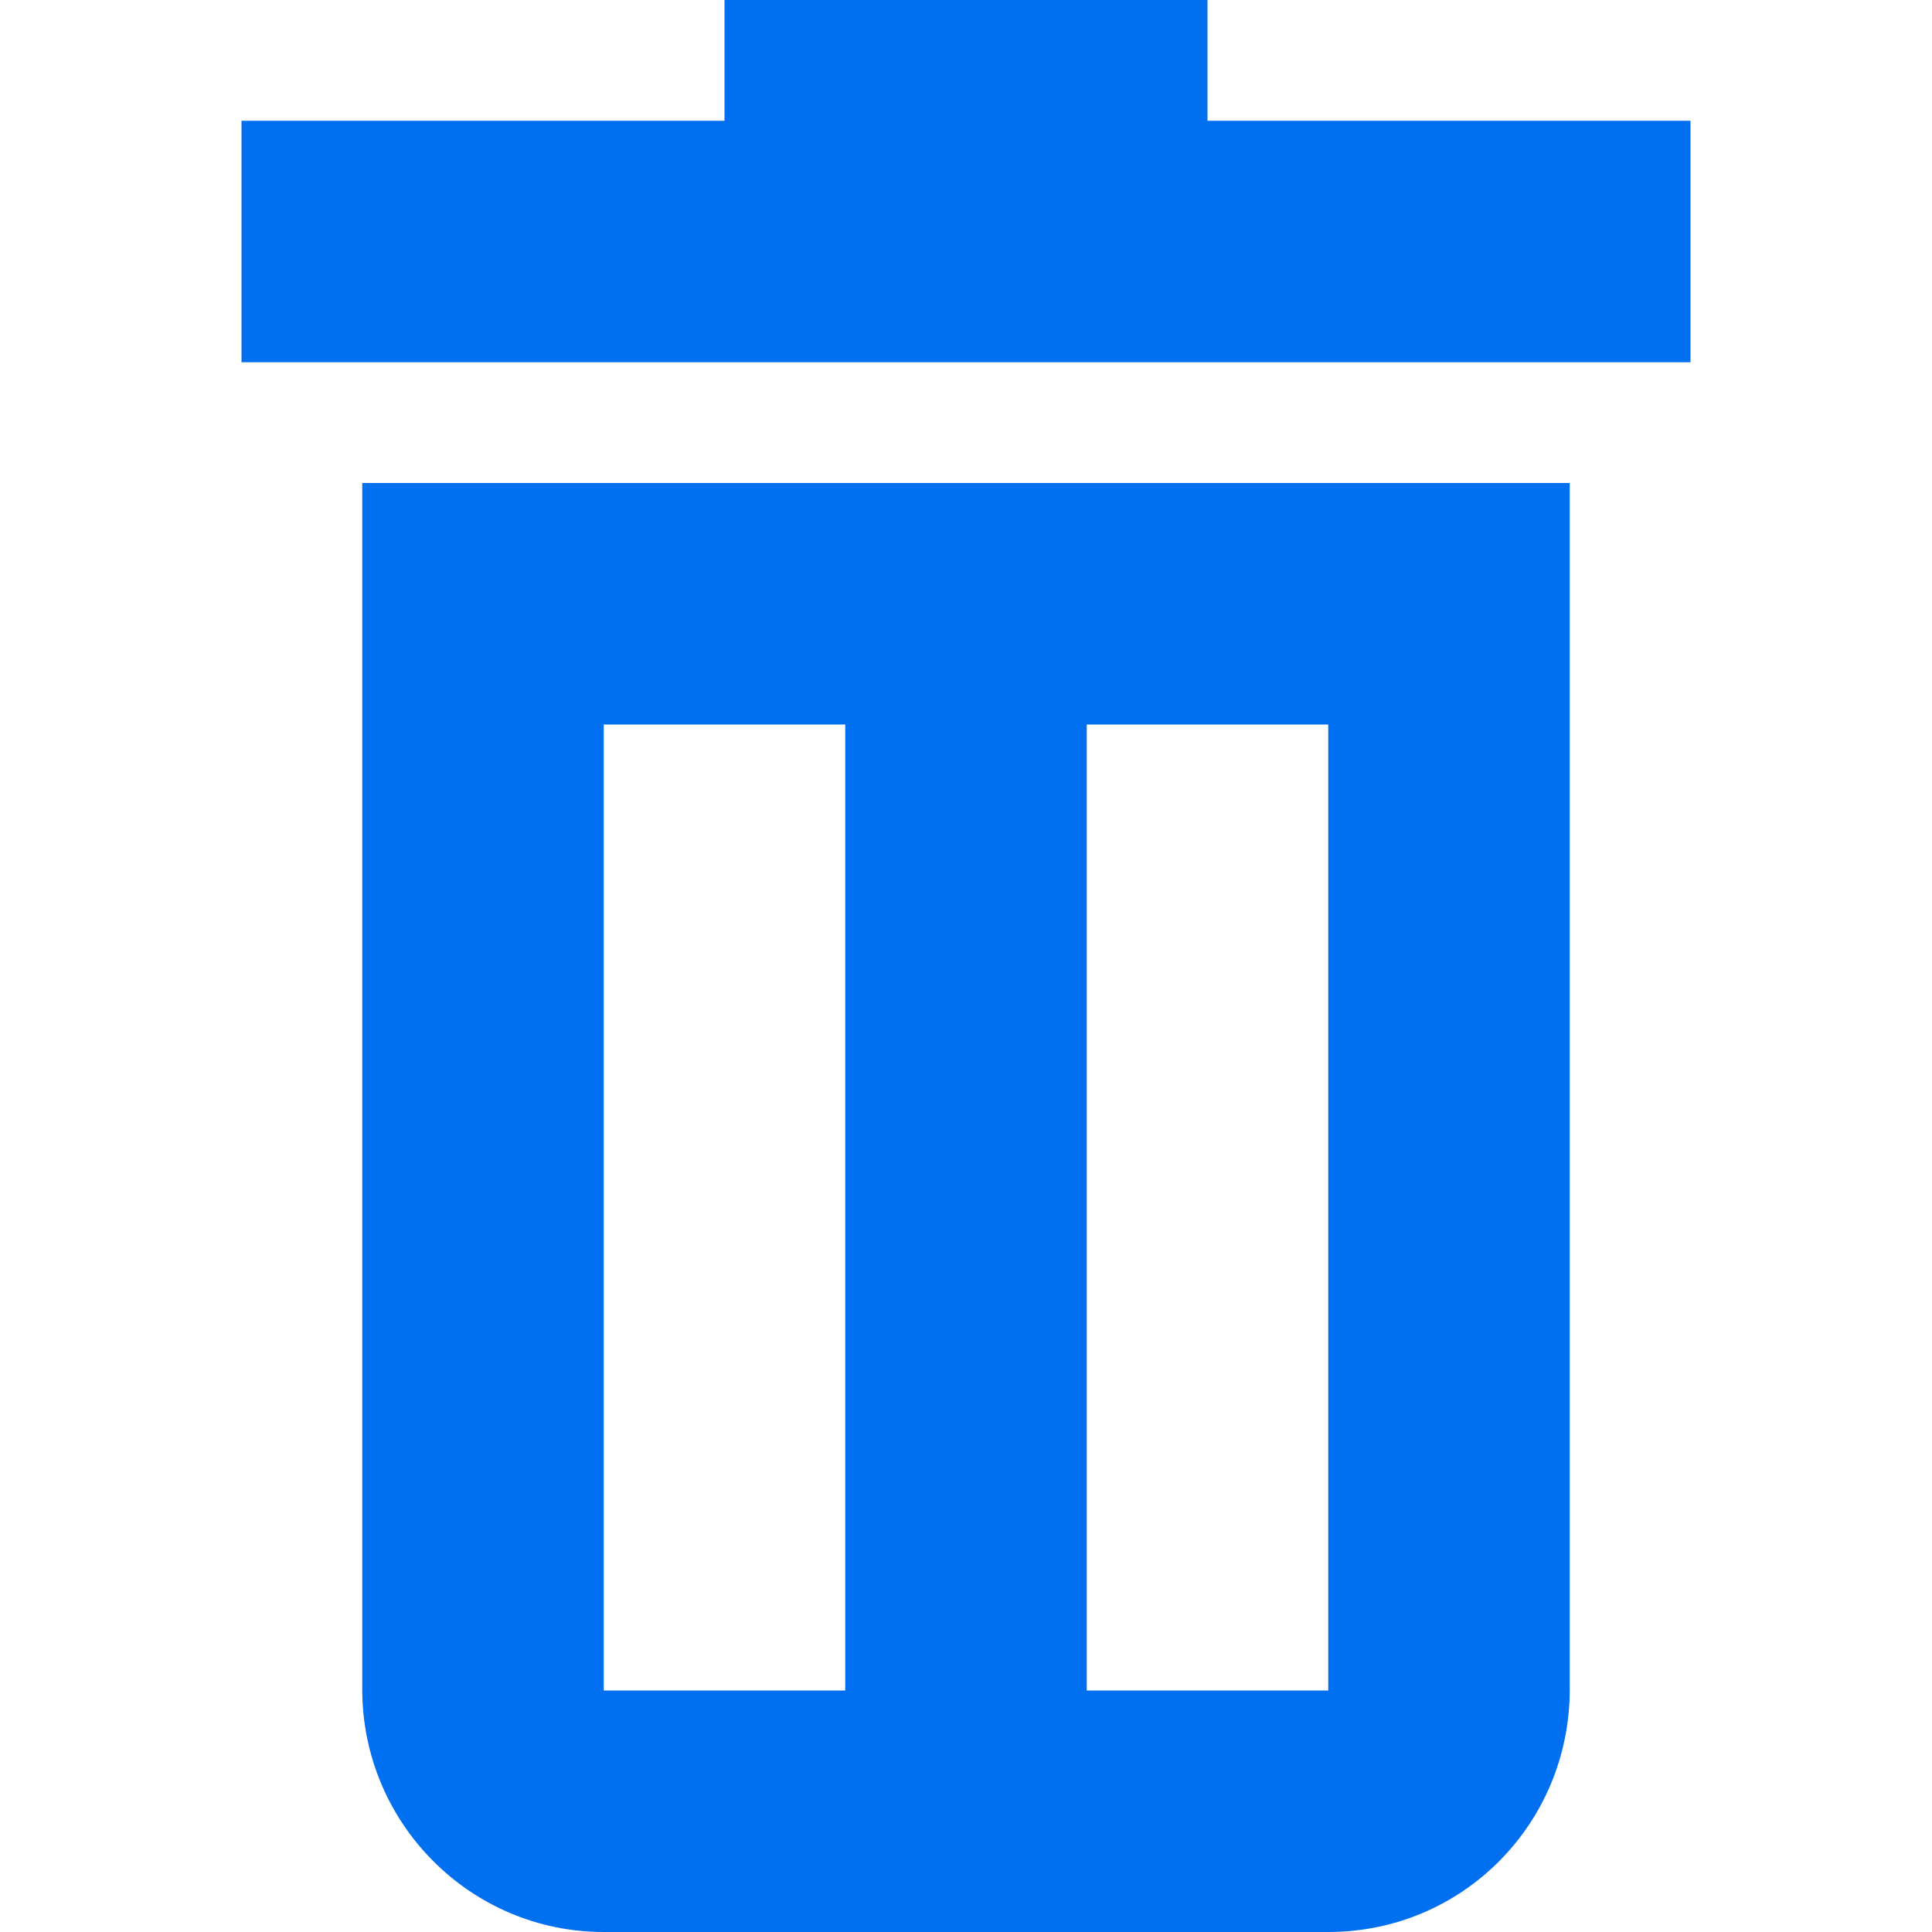 <svg xmlns="http://www.w3.org/2000/svg" width="16" height="16" viewBox="0 0 16 16">
  <path fill="#0070F0" fill-rule="evenodd" d="M3,4 L13,4 L13,13.991 C13,15.101 12.113,16 11,16 L5,16 C3.895,16 3,15.098 3,13.991 L3,4 Z M5,6 L5,14 L7,14 L7,6 L5,6 Z M9,6 L9,14 L11,14 L11,6 L9,6 Z M6,1 L6,0 L10,0 L10,1 L14,1 L14,3 L2,3 L2,1 L6,1 Z"/>
</svg>
